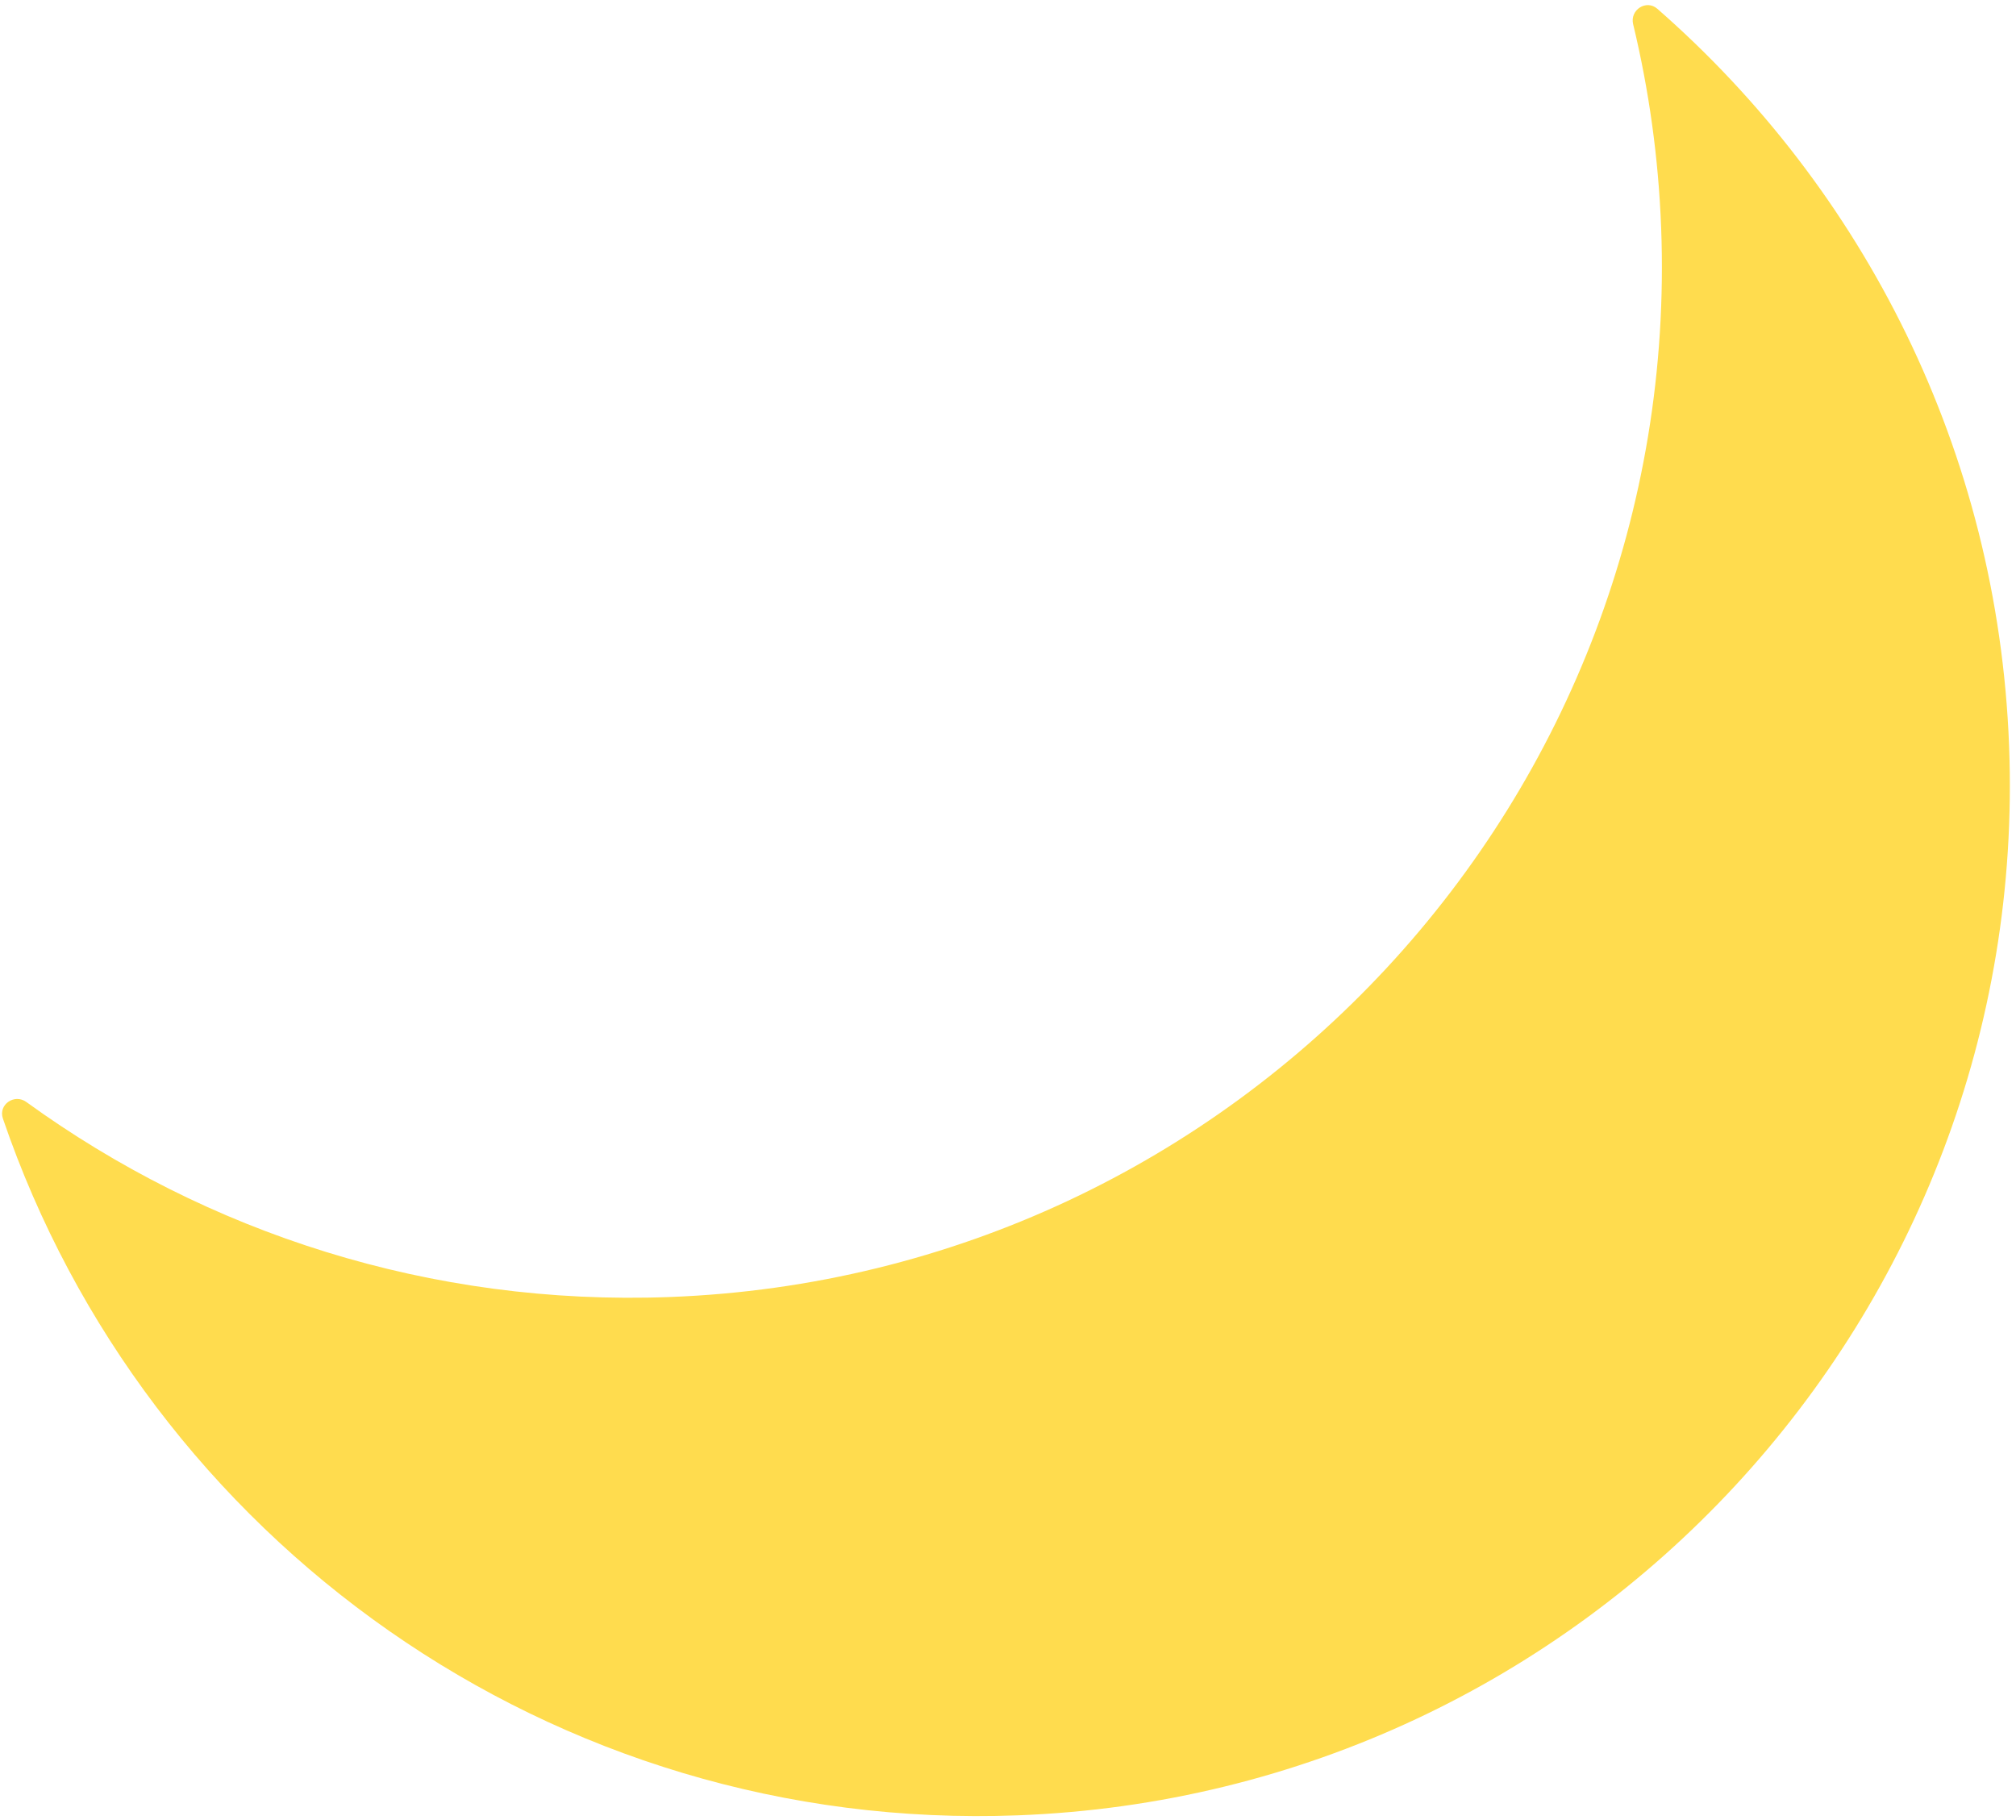 <svg width="268" height="242" viewBox="0 0 268 242" fill="none" xmlns="http://www.w3.org/2000/svg">
<path d="M217.104 3.217C216.647 1.321 218.852 -0.116 220.32 1.168C247.732 25.138 265.594 59.911 267.083 99.171C269.951 174.816 210.954 238.462 135.31 241.331C73.343 243.681 19.43 204.515 0.382 148.691C-0.248 146.845 1.918 145.352 3.497 146.497C27.457 163.863 57.191 173.633 89.054 172.425C164.699 169.556 223.695 105.909 220.827 30.265C220.474 20.97 219.202 11.926 217.104 3.217Z" fill="#FFDC4E"/>
</svg>
